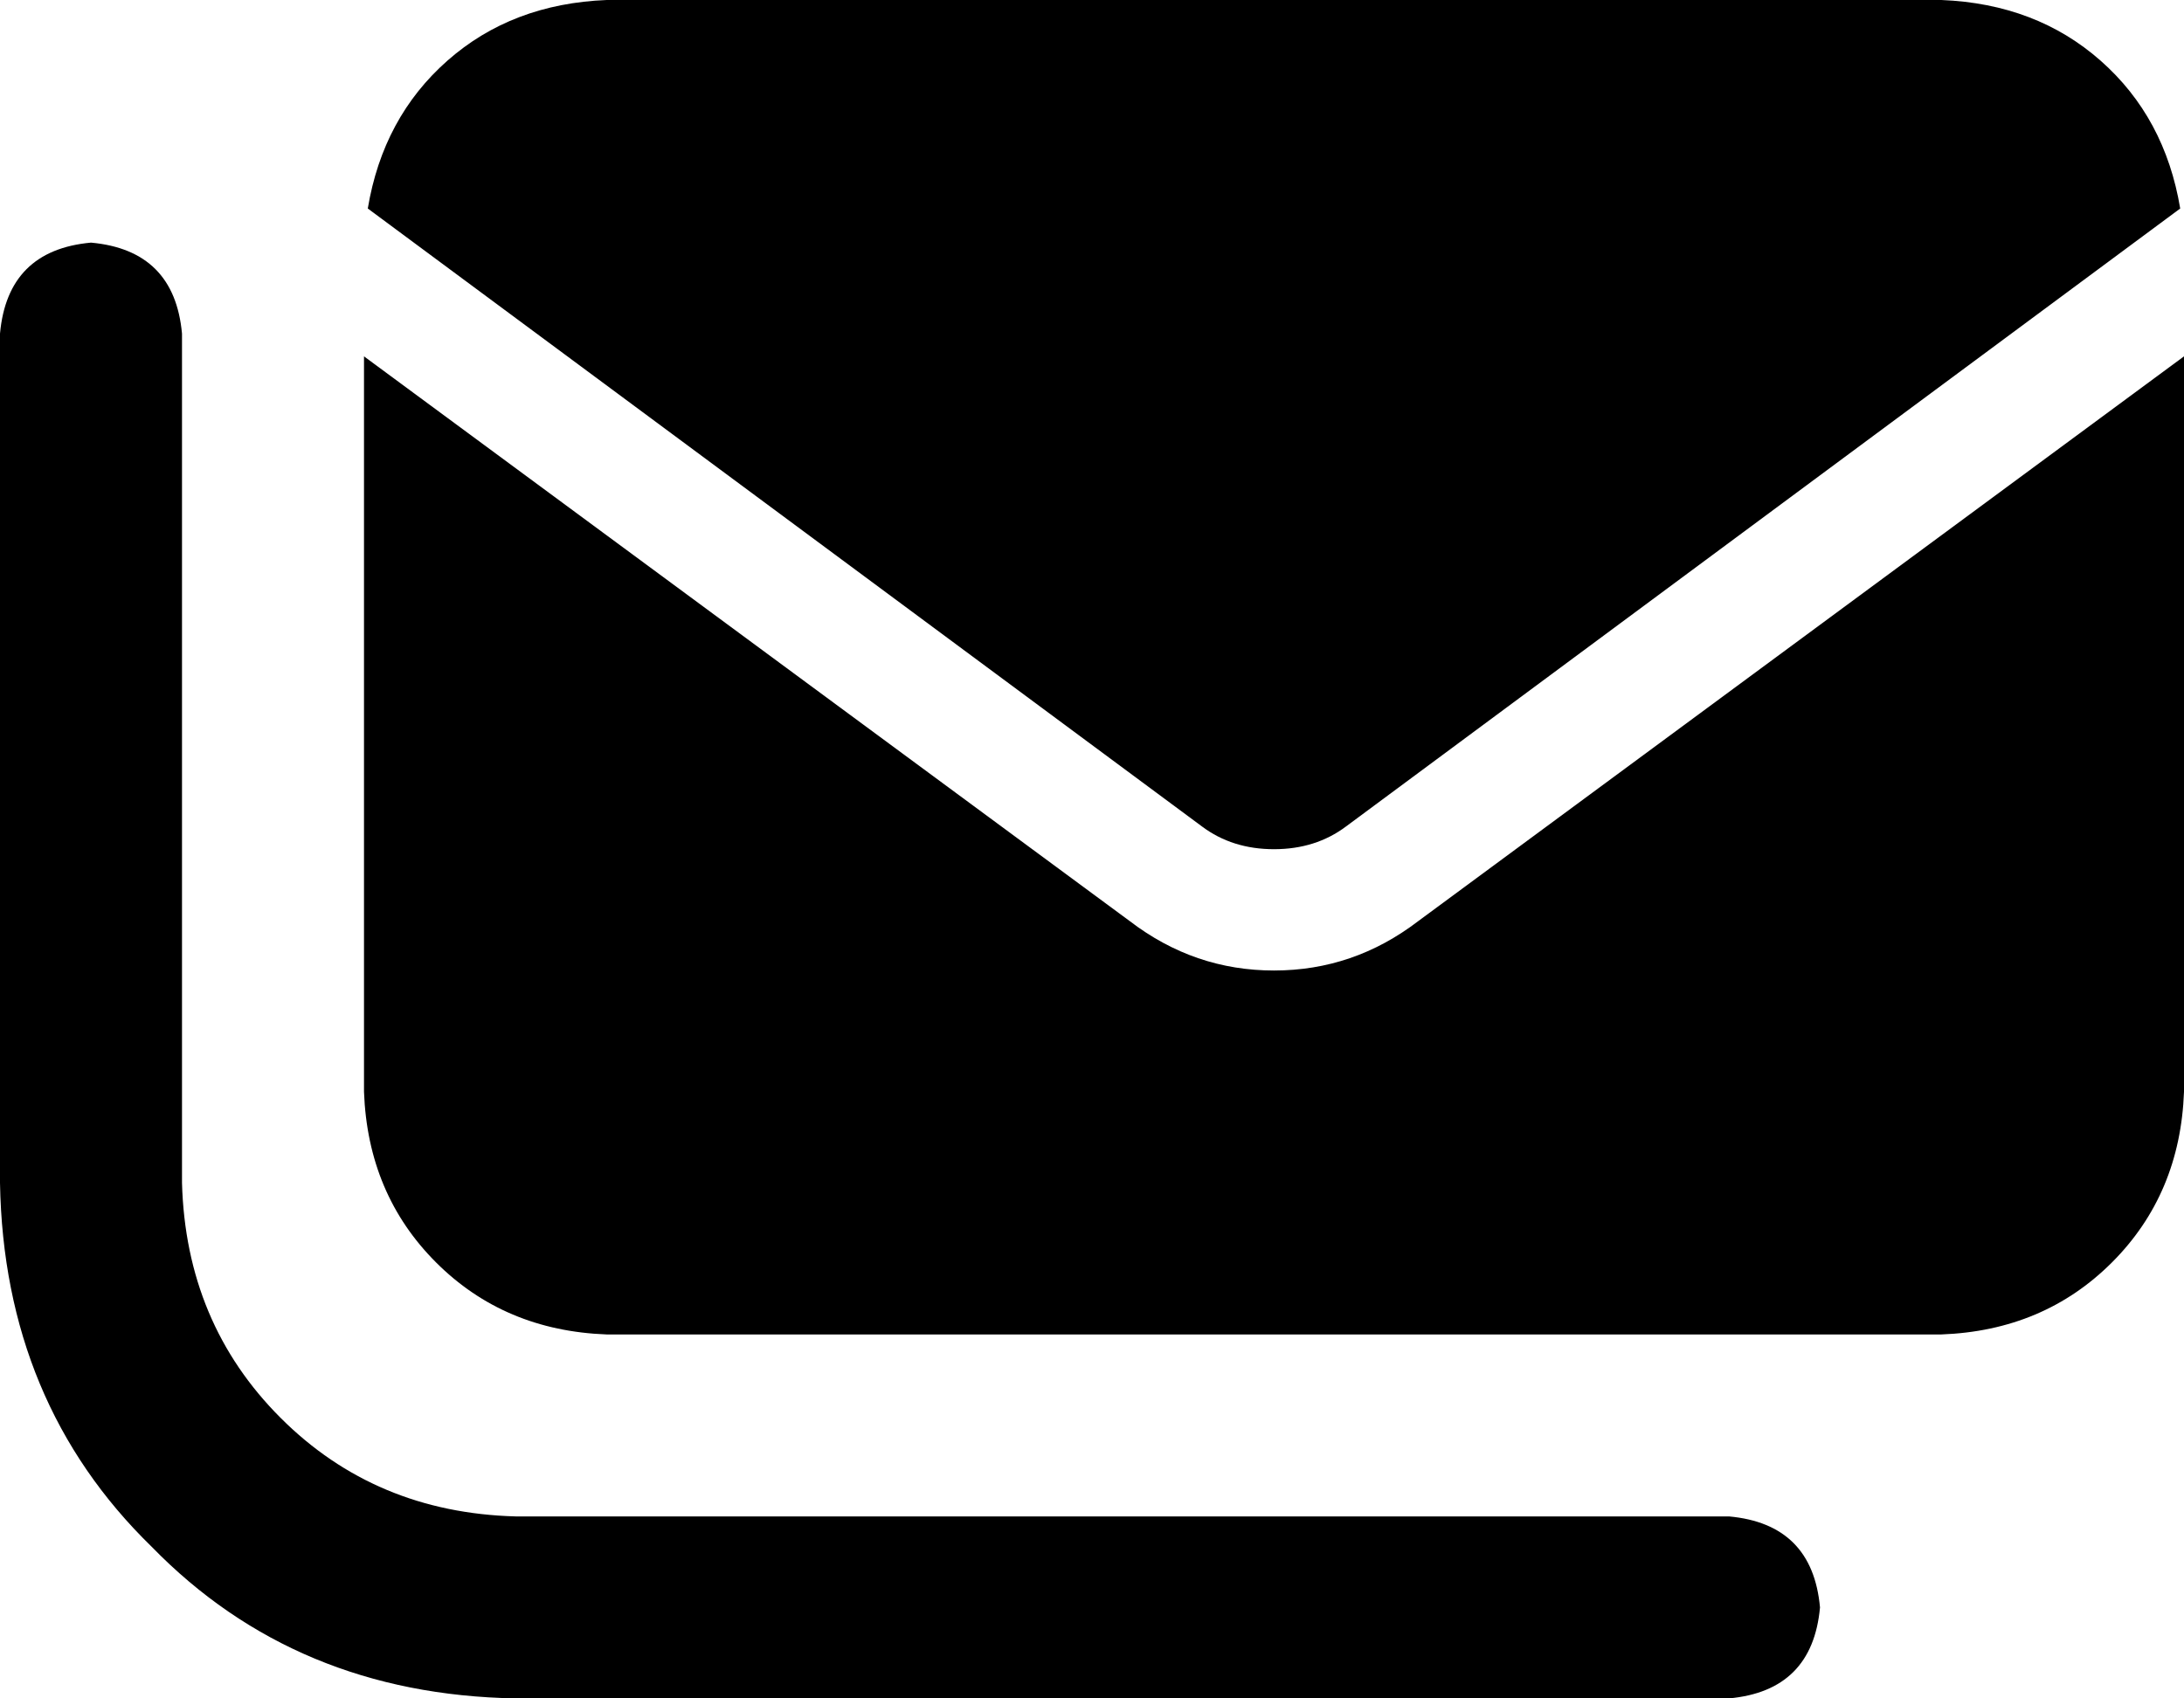 <svg xmlns="http://www.w3.org/2000/svg" viewBox="0 0 576 448">
  <path d="M 317 218 Q 325 224 336 224 Q 347 224 355 218 L 575 55 L 575 55 Q 571 31 554 16 Q 537 1 512 0 L 160 0 L 160 0 Q 135 1 118 16 Q 101 31 97 55 L 317 218 L 317 218 Z M 374 243 Q 357 256 336 256 Q 315 256 298 243 L 96 94 L 96 94 L 96 288 L 96 288 Q 97 315 115 333 Q 133 351 160 352 L 512 352 L 512 352 Q 539 351 557 333 Q 575 315 576 288 L 576 94 L 576 94 L 374 243 L 374 243 Z M 48 88 Q 46 66 24 64 Q 2 66 0 88 L 0 312 L 0 312 Q 1 370 40 408 Q 78 447 136 448 L 456 448 L 456 448 Q 478 446 480 424 Q 478 402 456 400 L 136 400 L 136 400 Q 99 399 74 374 Q 49 349 48 312 L 48 88 L 48 88 Z" />
</svg>